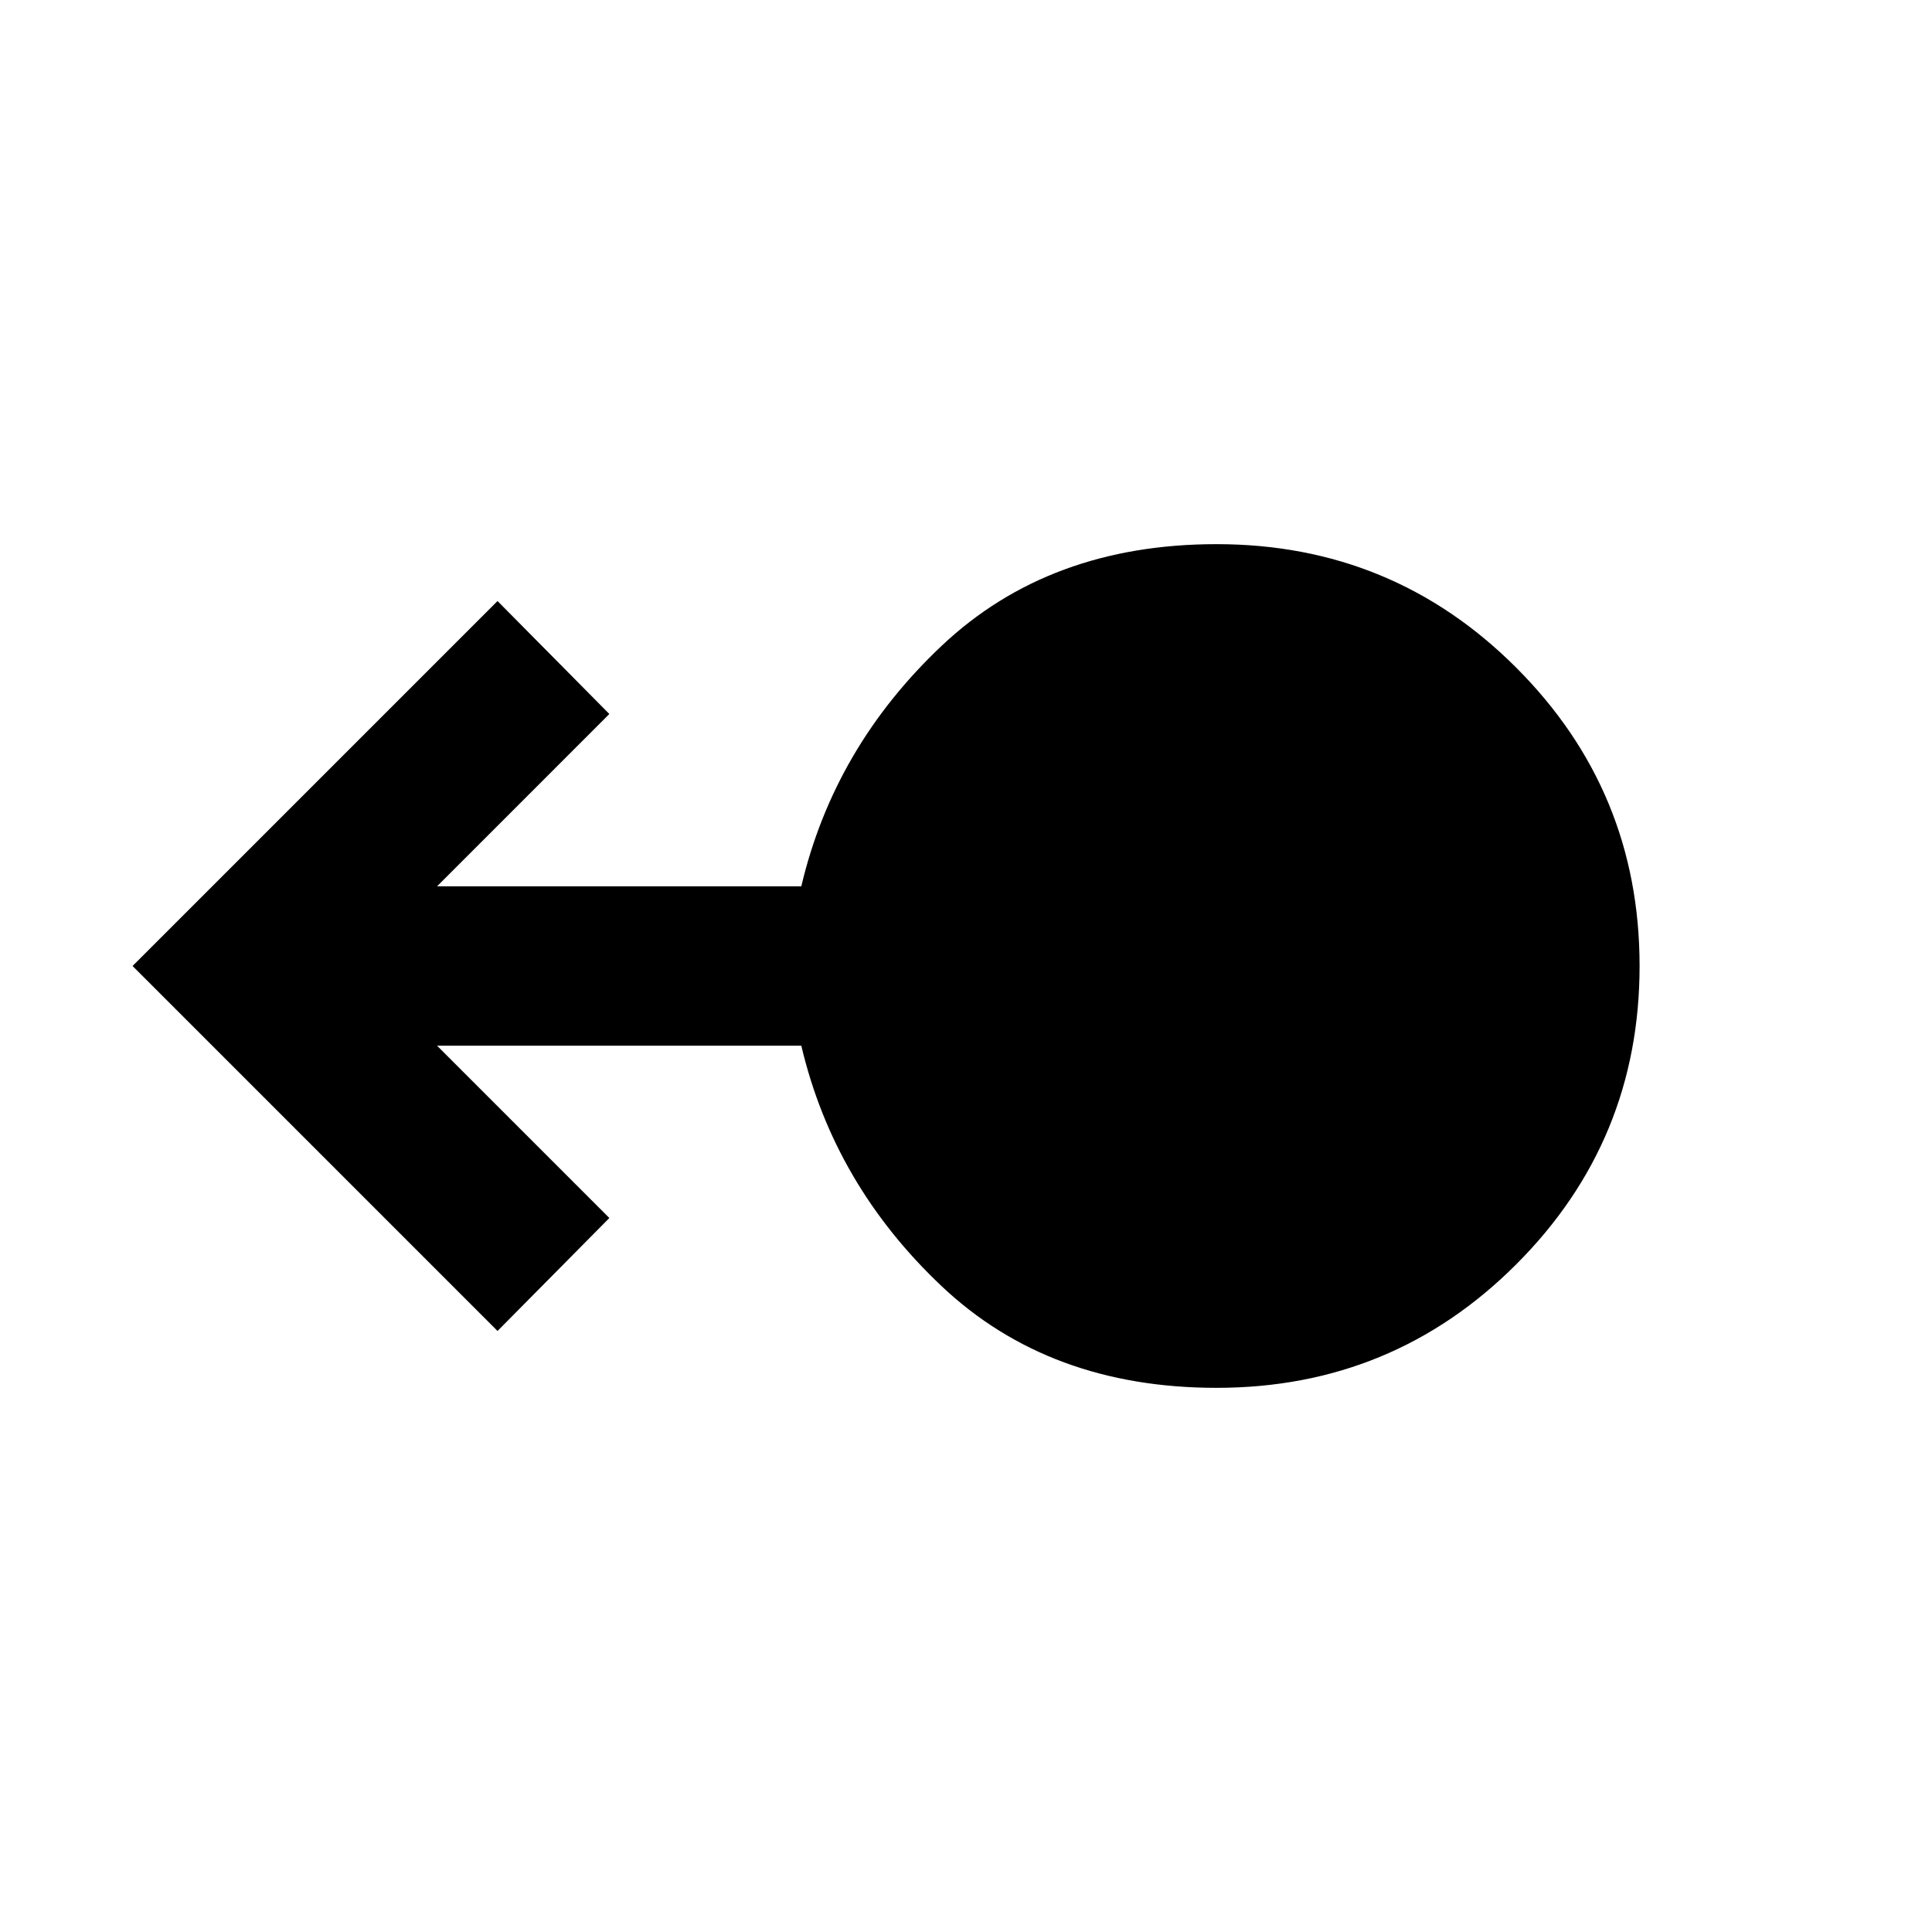 <svg xmlns="http://www.w3.org/2000/svg" width="48" height="48" viewBox="0 -960 960 960"><path d="M604.52-270.39q-83.13 0-136.61-50.5-53.48-50.5-69.74-119.5H217.18l85.6 85.61-55.56 56.13L65.87-480l181.35-181.35 55.56 56.13-85.6 85.61h180.99q16.26-69 69.74-119.5 53.48-50.5 136.61-50.5 87.52 0 148.85 61.33Q814.7-566.96 814.7-480q0 86.96-61.33 148.28-61.33 61.33-148.85 61.33Z"/></svg>